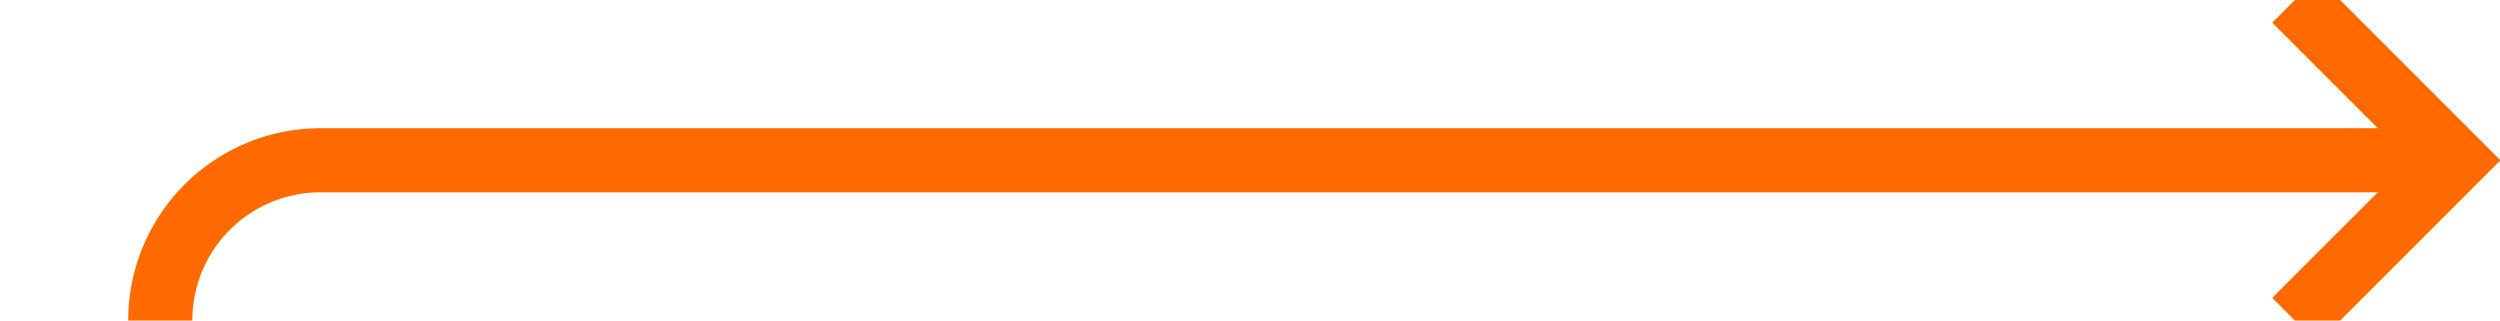 ﻿<?xml version="1.0" encoding="utf-8"?>
<svg version="1.1" xmlns:xlink="http://www.w3.org/1999/xlink" width="78px" height="10px" preserveAspectRatio="xMinYMid meet" viewBox="1499 209  78 8" xmlns="http://www.w3.org/2000/svg">
  <path d="M 738 269  L 1499 269  A 5 5 0 0 0 1504 264 L 1504 218  A 5 5 0 0 1 1509 213 L 1575 213  " stroke-width="2" stroke="#ff6a00" fill="none" />
  <path d="M 1569.893 208.707  L 1574.186 213  L 1569.893 217.293  L 1571.307 218.707  L 1576.307 213.707  L 1577.014 213  L 1576.307 212.293  L 1571.307 207.293  L 1569.893 208.707  Z " fill-rule="nonzero" fill="#ff6a00" stroke="none" />
</svg>